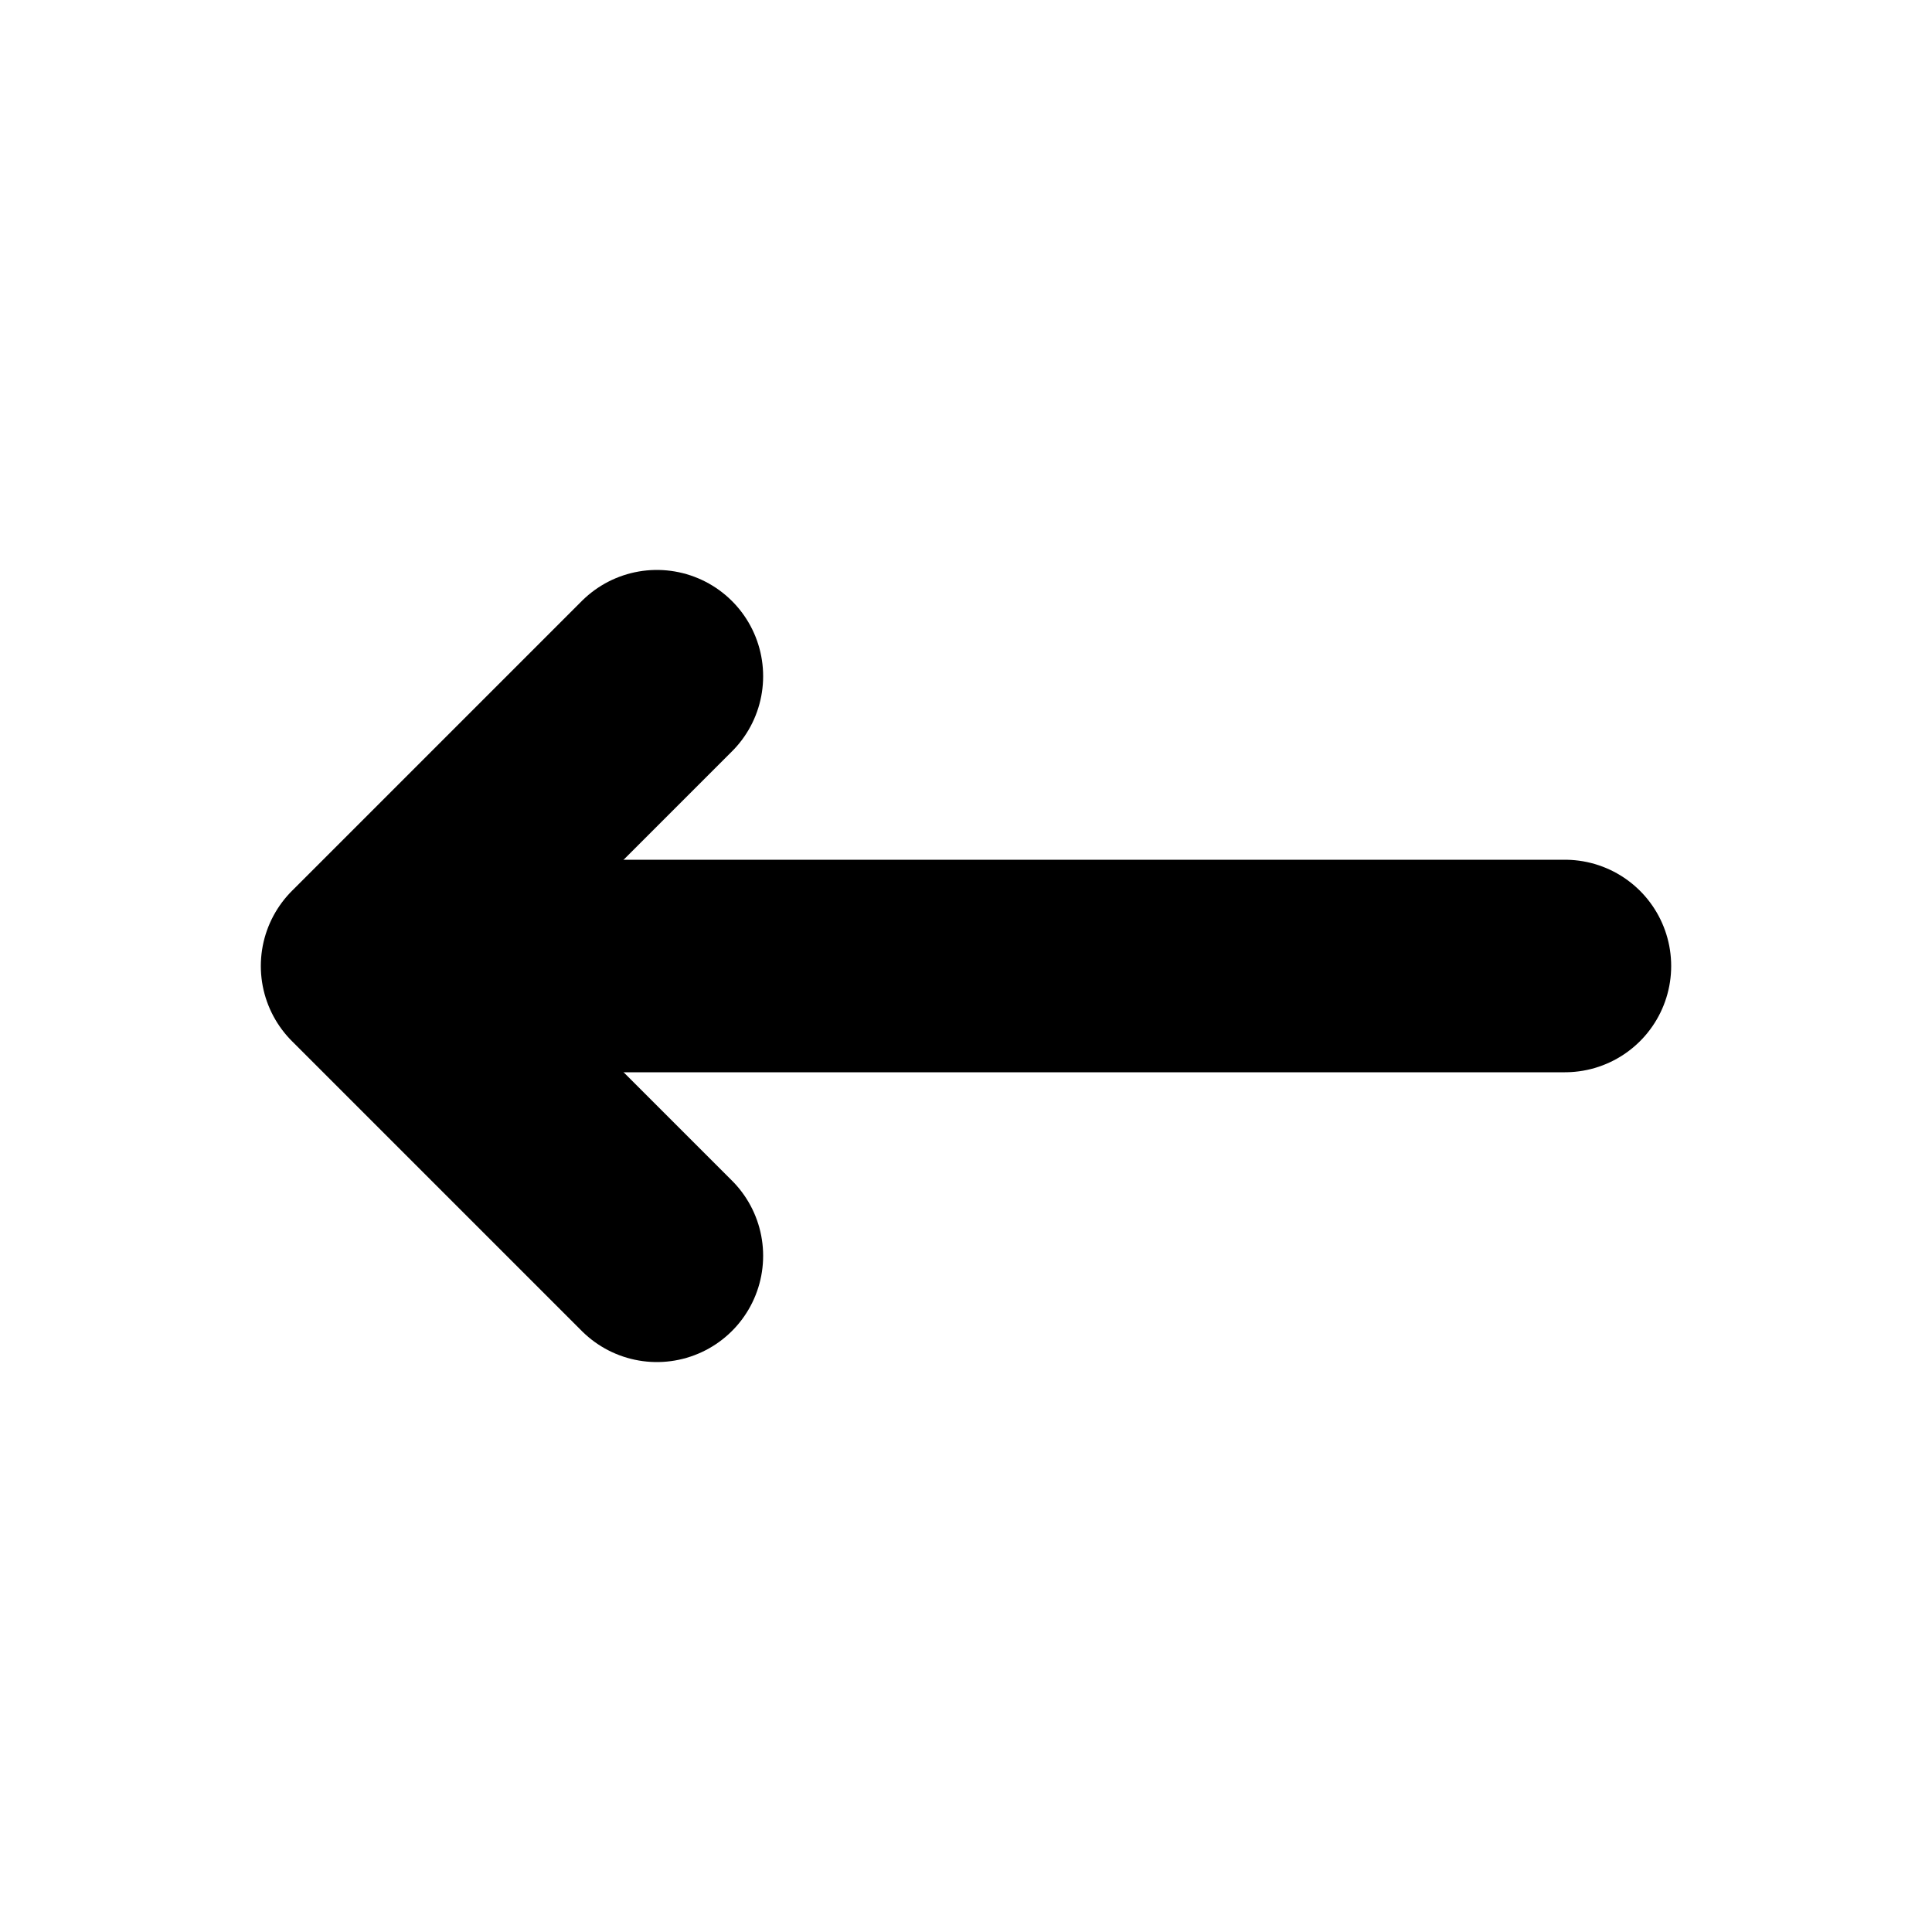 <svg width="100%" height="100%" viewBox="0 0 100 100" fill="none" xmlns="http://www.w3.org/2000/svg">
<path d="M26 50H81" stroke="currentColor" stroke-width="11" stroke-linecap="round"/>
<path d="M34 65L19 50L34 35" stroke="currentColor" stroke-width="11" stroke-linecap="round" stroke-linejoin="round"/>
</svg>
